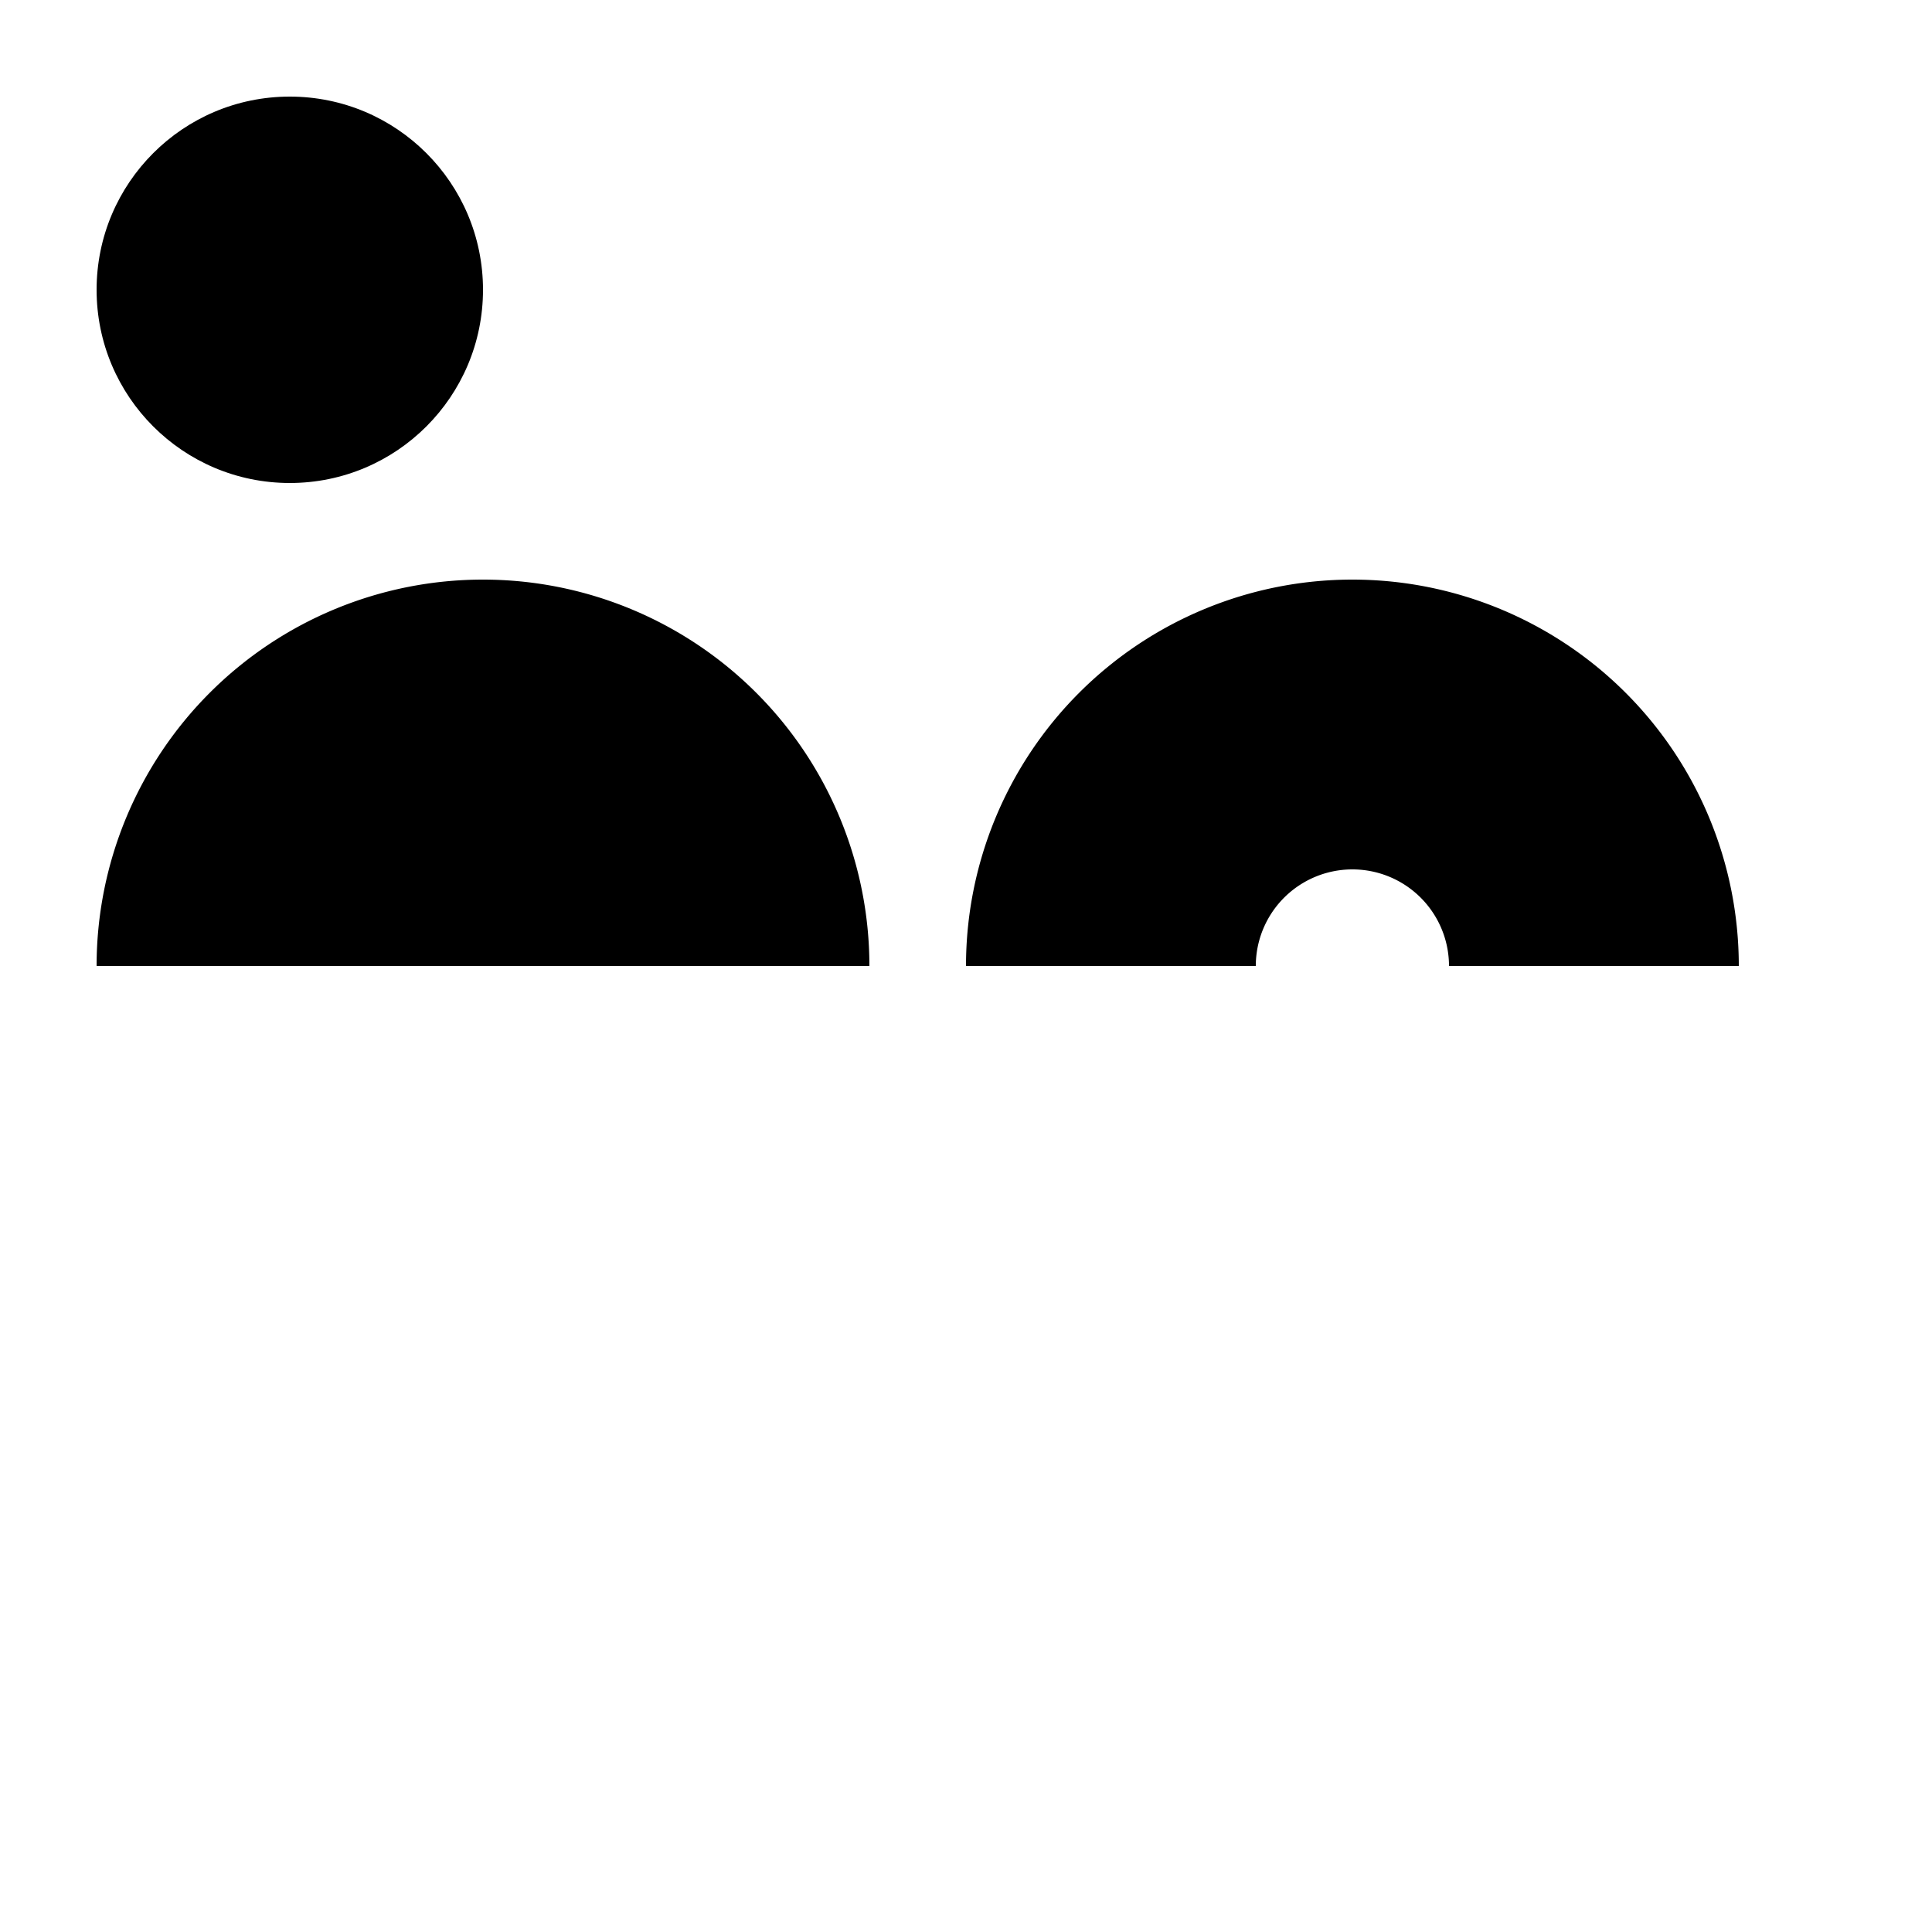 <?xml version="1.0" standalone="no"?>
<svg xmlns:xlink="http://www.w3.org/1999/xlink" xmlns="http://www.w3.org/2000/svg" width="200" height="200" id="svg"><circle cx="30" cy="30" r="20"/><path d="M-40,-4.898587196589413e-15A40,40 0 0,1 40,0L0,0Z" transform="translate(50, 100)"/><path d="M-40,-4.898587196589413e-15A40,40 0 0,1 40,0L10,0A10,10 0 0,0 -10,-1.2246467991473533e-15Z" transform="translate(140, 100)"/></svg>